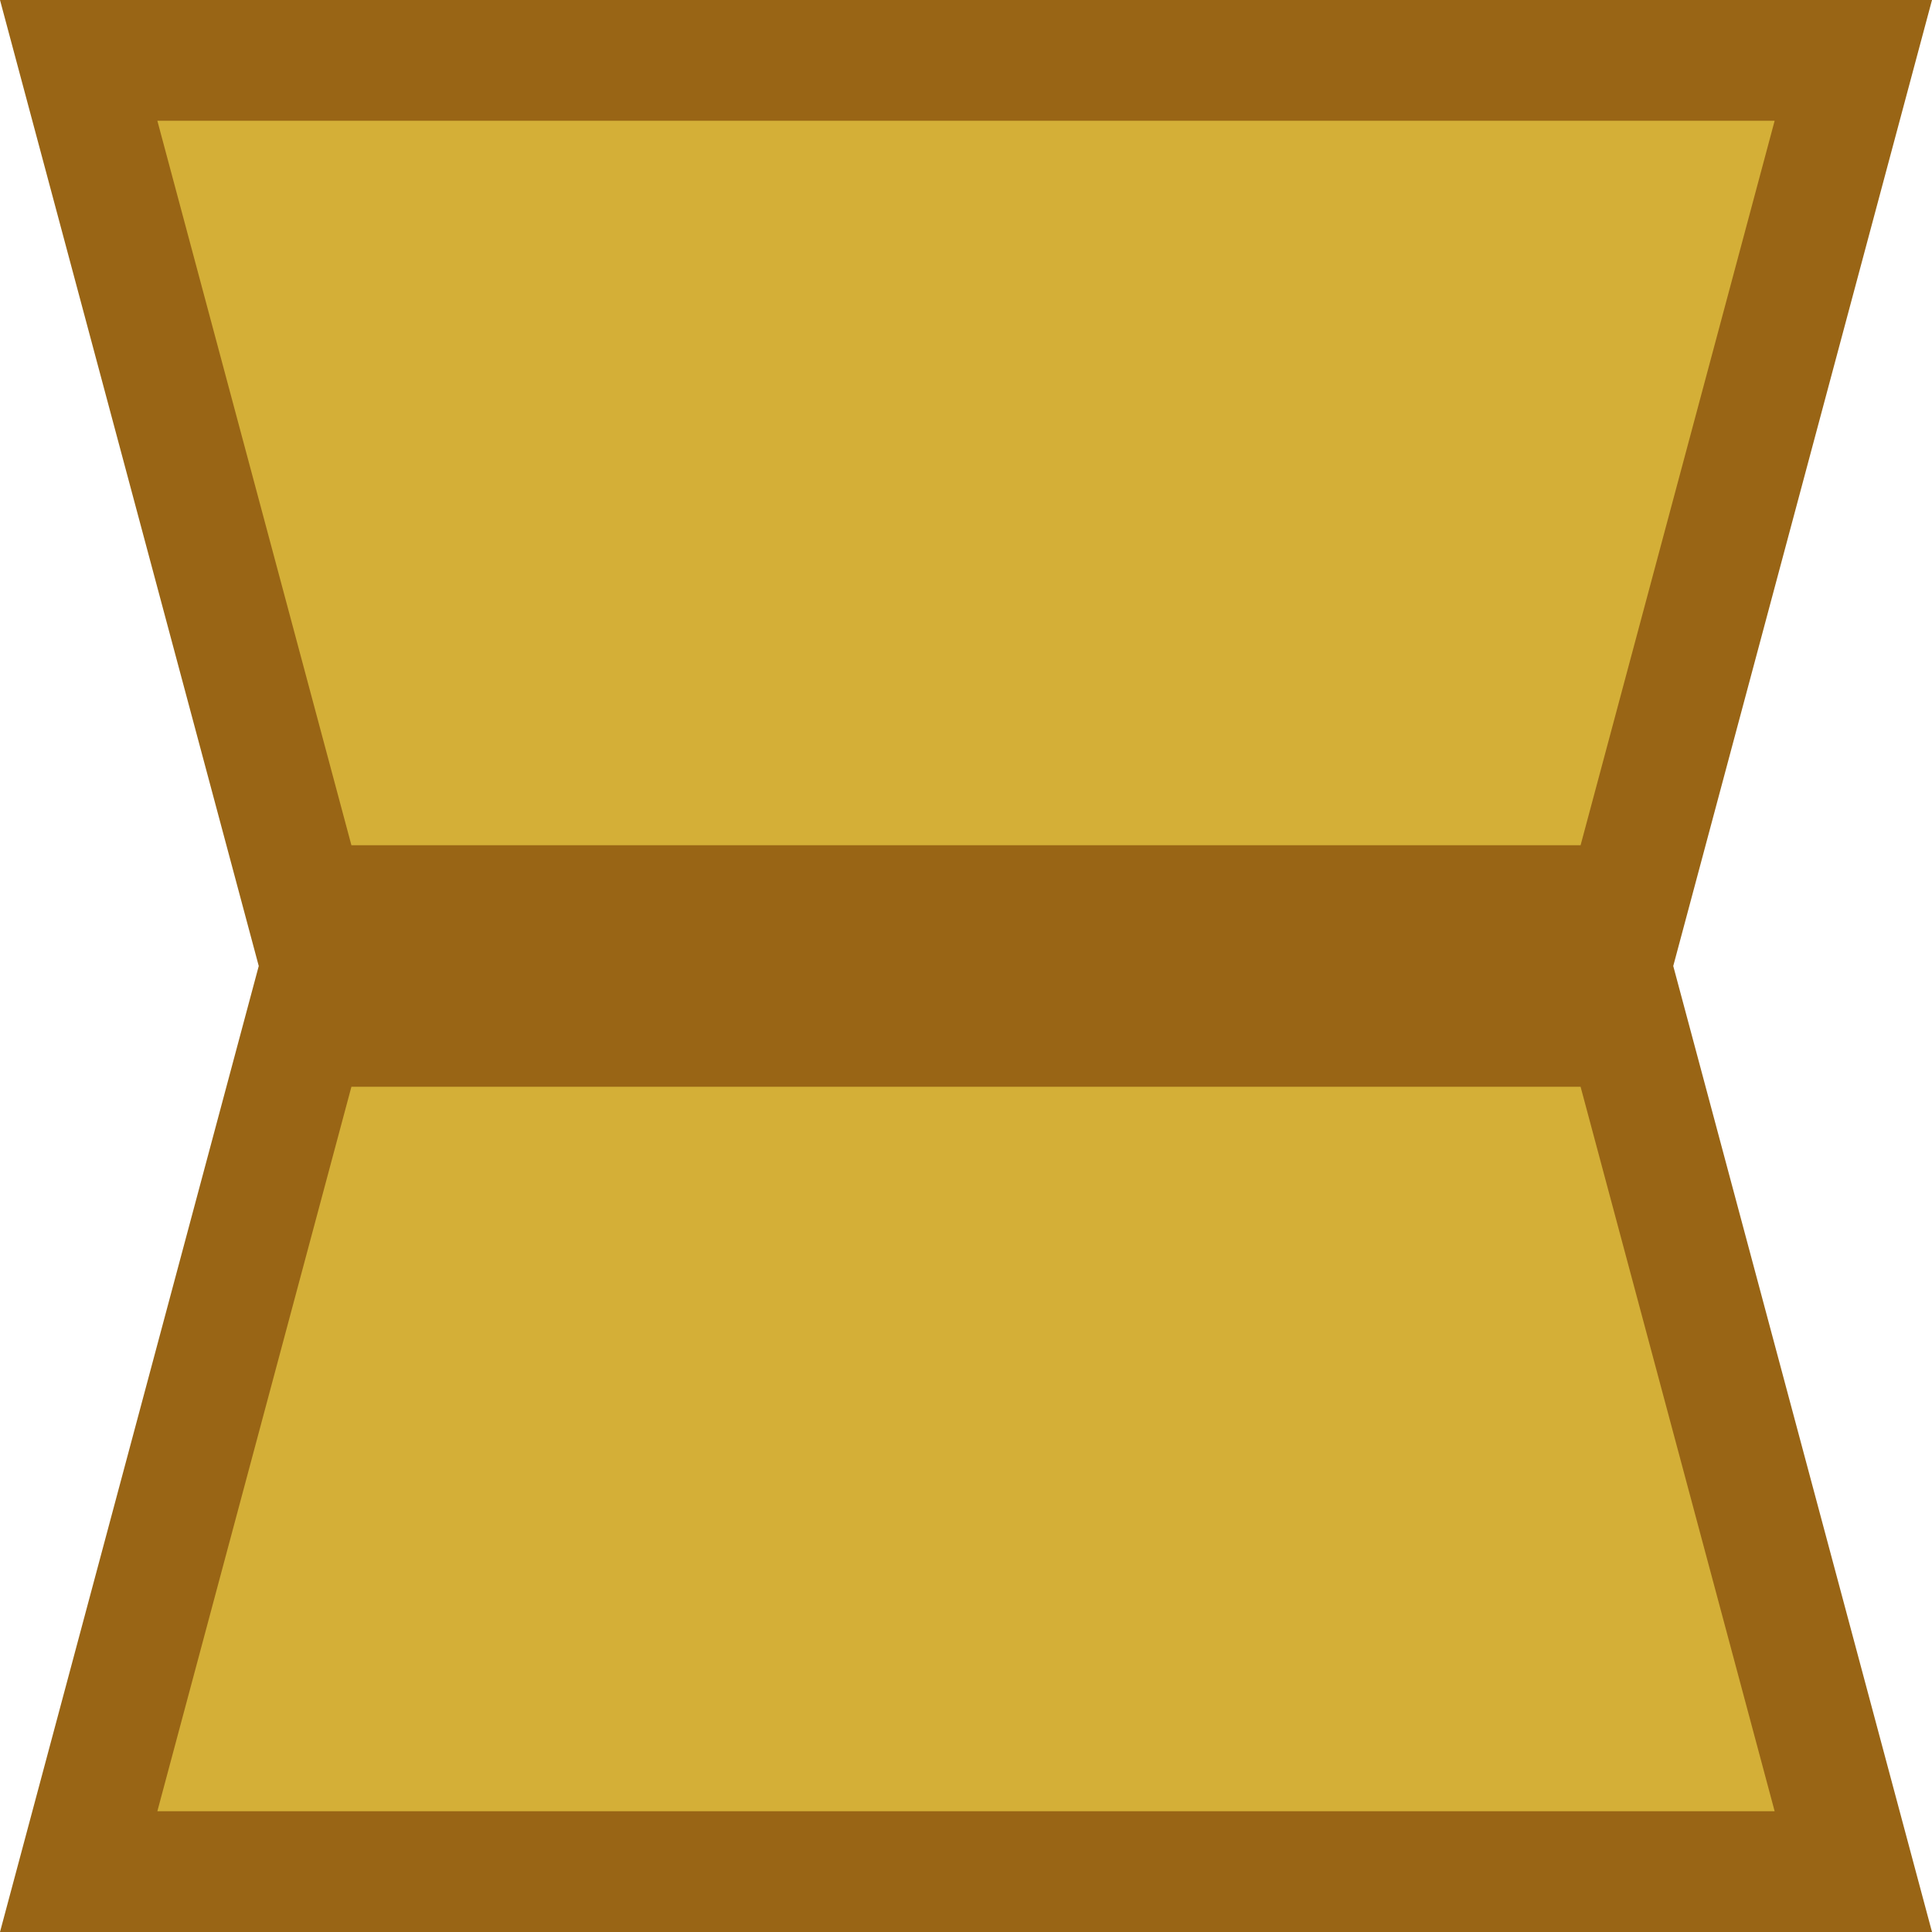 <svg width='74' height='74' viewBox='-56 -56 112 112' id='XAU' xmlns='http://www.w3.org/2000/svg'><path fill='#996515' d='M41 0L56 -56H-56L-41 0 -56 56H56Z'/><path fill='#D4AF37' d='M35.628 7H-35.628l-11.25 42H46.878Z M-35.628 -7H35.628l11.25 -42H-46.878Z'/></svg>

